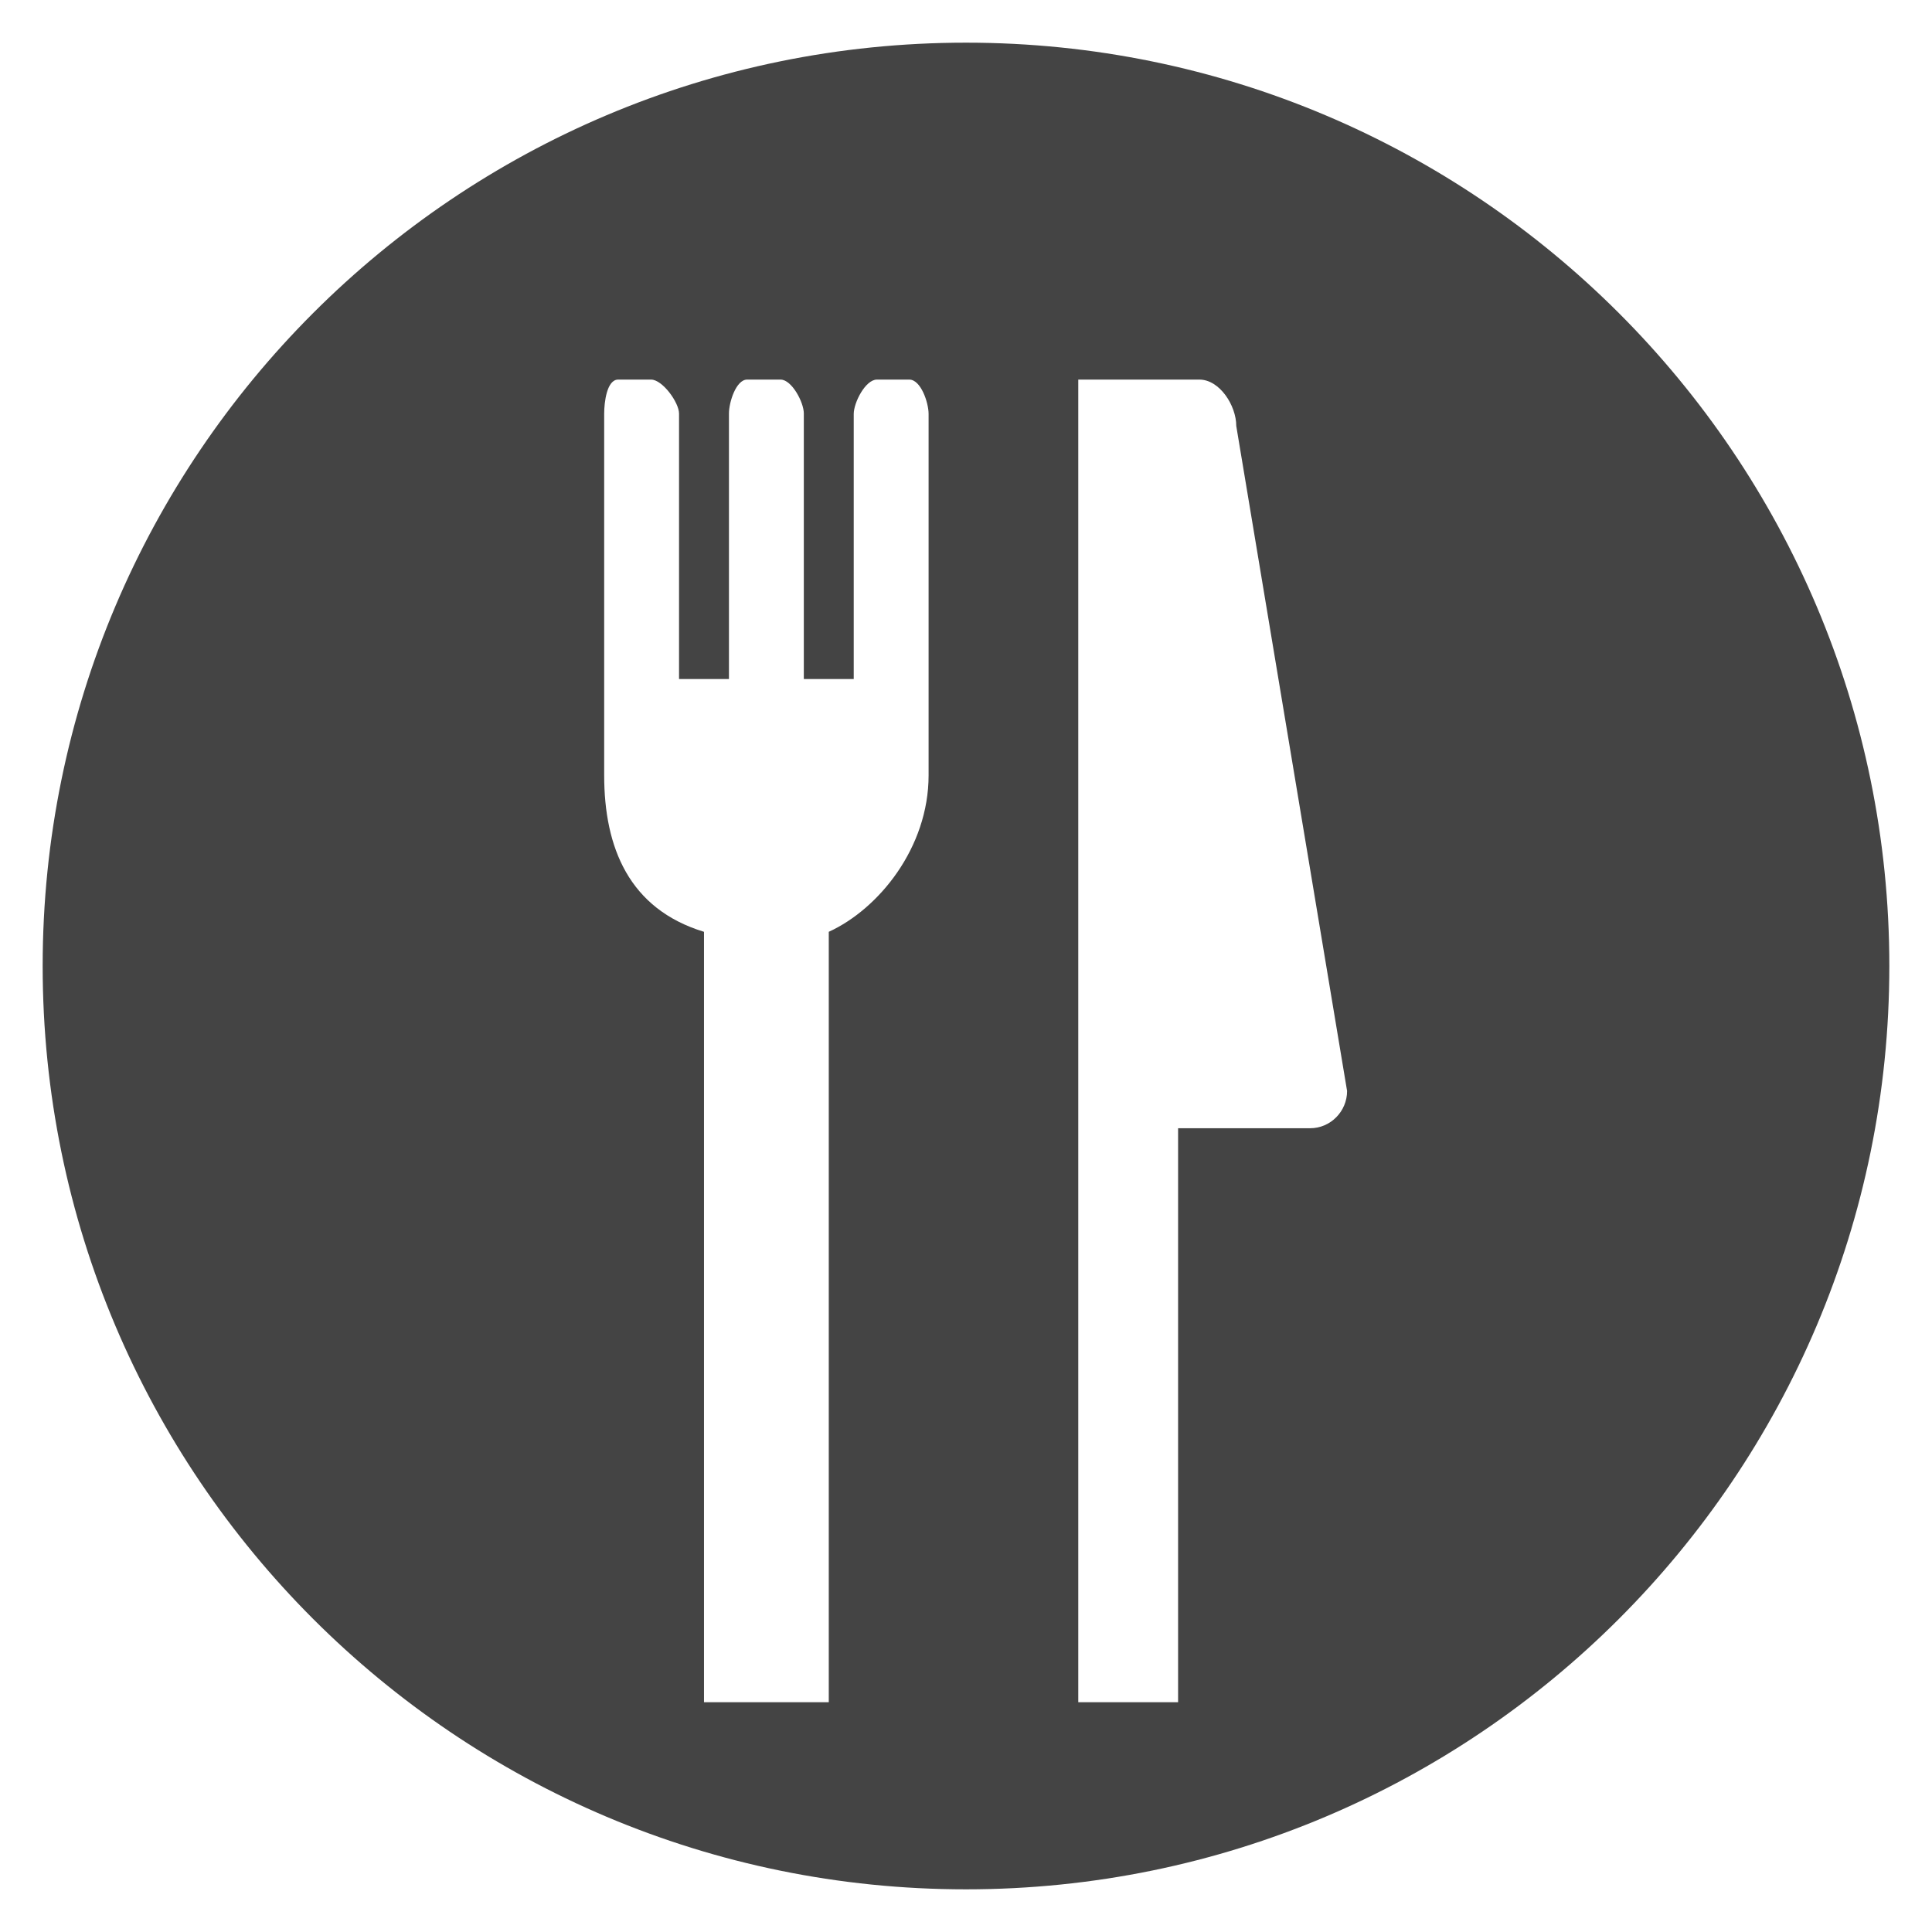 <?xml version="1.0" encoding="utf-8"?>
<!-- Generated by IcoMoon.io -->
<!DOCTYPE svg PUBLIC "-//W3C//DTD SVG 1.1//EN" "http://www.w3.org/Graphics/SVG/1.1/DTD/svg11.dtd">
<svg version="1.1" xmlns="http://www.w3.org/2000/svg" xmlns:xlink="http://www.w3.org/1999/xlink" width="36" height="36" viewBox="0 0 36 36">
<path fill="#444" d="M18 0.795c-9.502 0-17.205 7.703-17.205 17.205s7.703 17.205 17.205 17.205 17.205-7.702 17.205-17.205c0-9.502-7.703-17.205-17.205-17.205zM17.303 12.713v1.734c0 1.349-0.93 2.491-1.86 2.916v14.355h-2.325v-14.355c-1.395-0.425-1.86-1.568-1.86-2.916v-6.739c0-0.211 0.049-0.635 0.261-0.635h0.613c0.211 0 0.521 0.425 0.521 0.635v4.945h0.93v-4.949c0-0.208 0.132-0.631 0.339-0.631h0.623c0.208 0 0.433 0.423 0.433 0.631v4.949h0.93v-4.939c0-0.214 0.219-0.641 0.432-0.641h0.603c0.215 0 0.36 0.427 0.36 0.641v4.999zM24.413 21.023h-2.461v10.695h-1.86v-24.645h2.256c0.379 0 0.688 0.484 0.688 0.864l2.065 12.392c0 0.379-0.308 0.694-0.688 0.694z"></path>
</svg>
